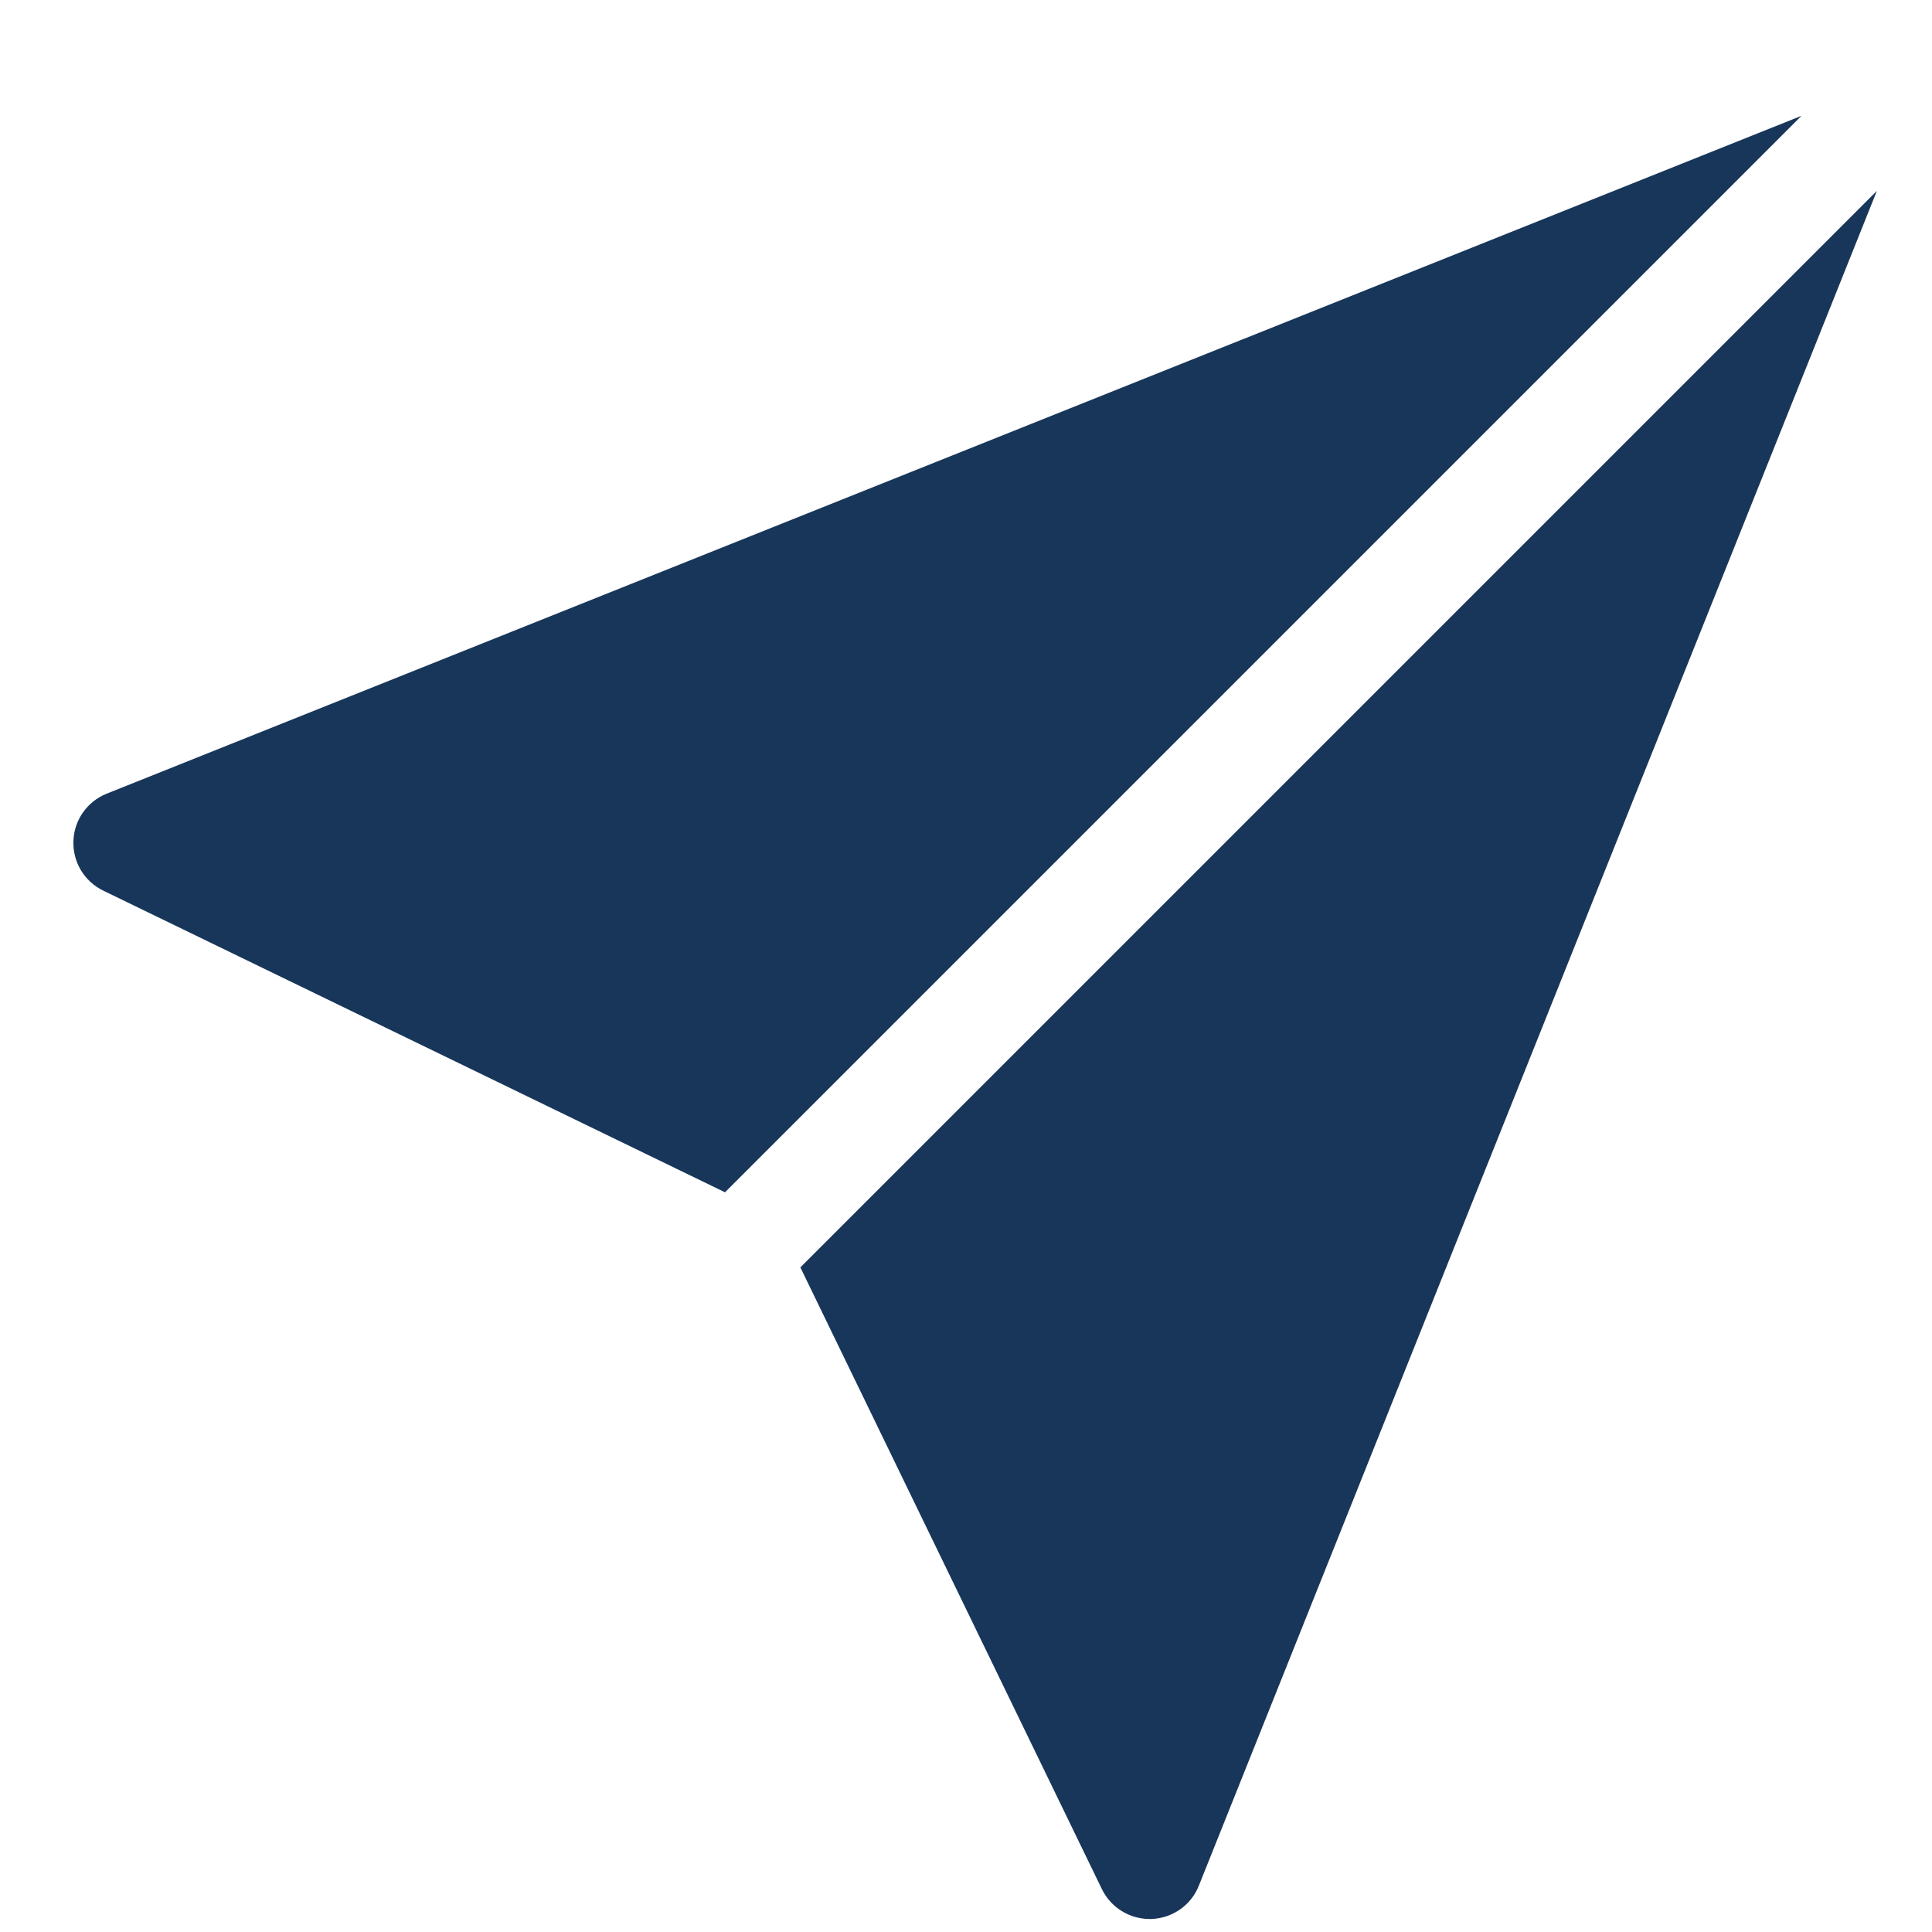 <svg width="15" height="15" viewBox="0 0 15 15" fill="none" xmlns="http://www.w3.org/2000/svg">
<g clip-path="url(#clip0_95_19361)">
<path d="M0.828 6.162C0.677 6.223 0.575 6.367 0.57 6.53C0.564 6.693 0.655 6.844 0.802 6.915L5.629 9.257L13.987 0.899L0.828 6.162Z" fill="#18365A"/>
<path d="M6.214 9.84L8.555 14.667C8.624 14.809 8.768 14.899 8.926 14.899C8.931 14.899 8.935 14.899 8.94 14.899C9.103 14.893 9.248 14.792 9.308 14.64L14.572 1.482L6.214 9.84Z" fill="#18365A"/>
</g>
<defs>
<clipPath id="clip0_95_19361">
<rect width="14" height="14" fill="white" transform="translate(0.569 0.899)"/>
</clipPath>
</defs>
</svg>
